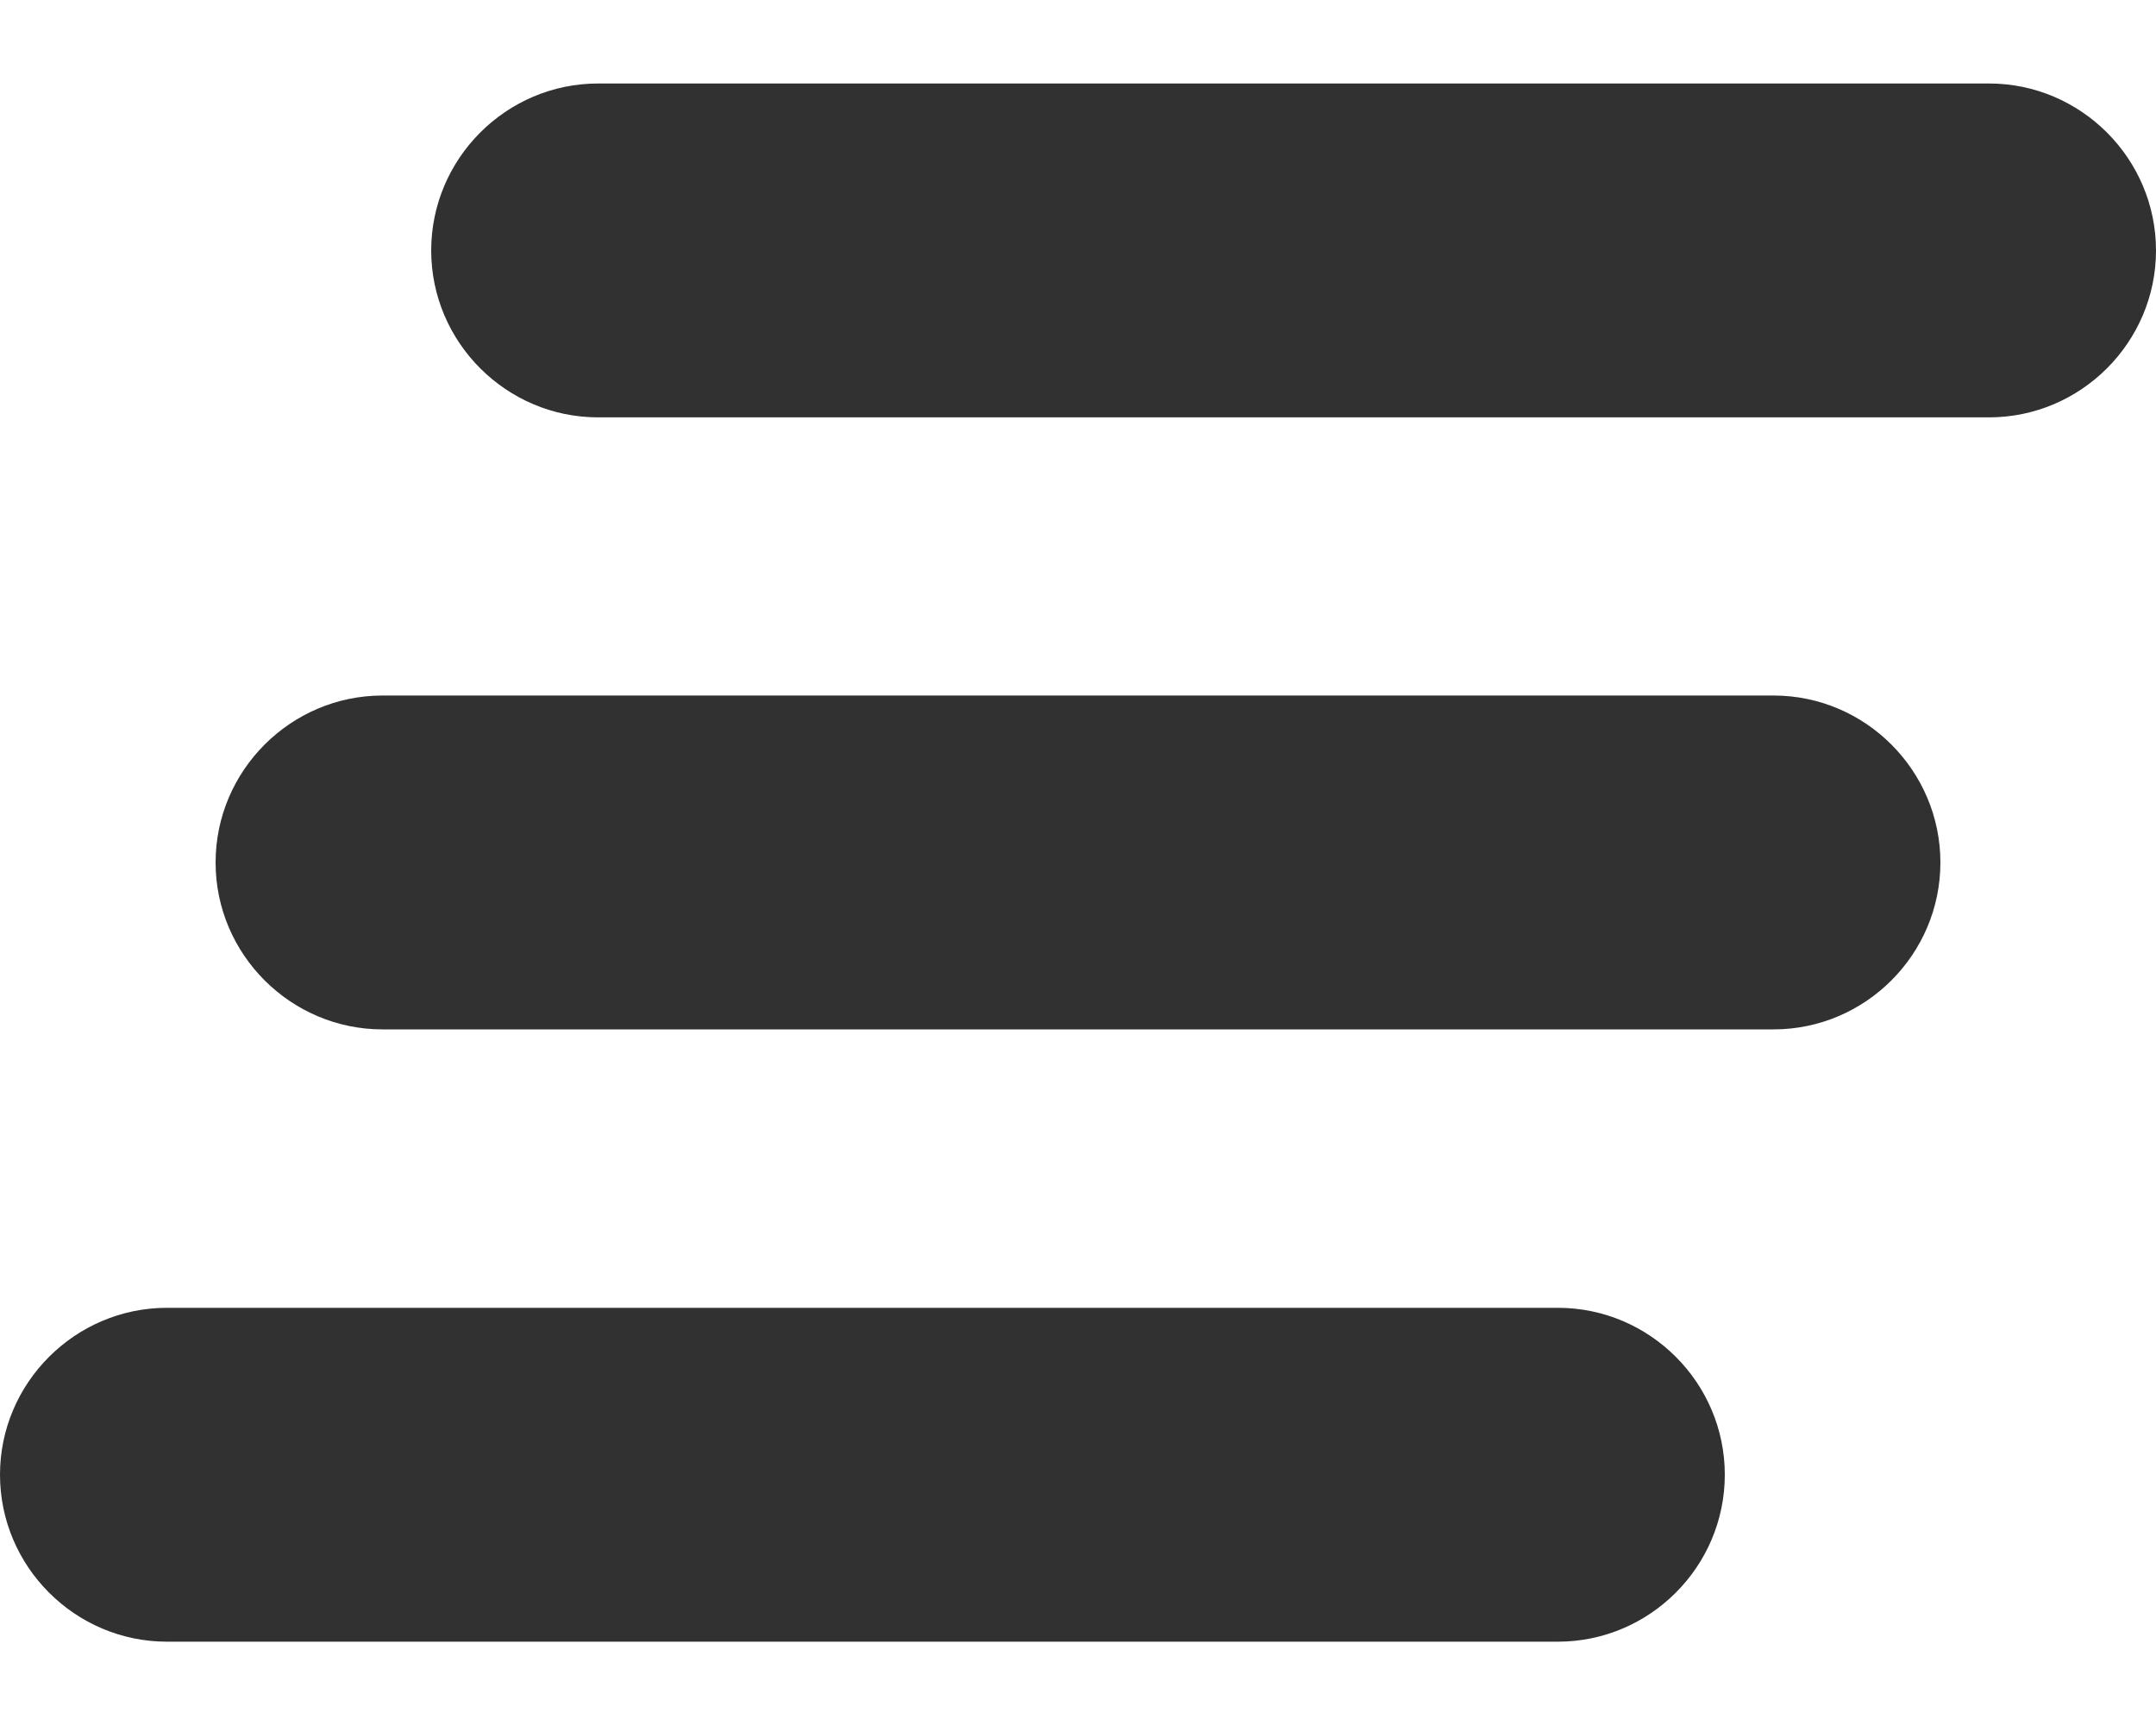 <svg width="25" height="20" viewBox="0 0 25 20" fill="none" xmlns="http://www.w3.org/2000/svg">
<g clip-path="url(#clip0_32_455)">
<path d="M23.064 0.968H6.935C5.871 0.968 5 1.839 5 2.904C5 3.968 5.871 4.839 6.935 4.839H23.064C24.129 4.839 25 3.968 25 2.904C25 1.839 24.129 0.968 23.064 0.968Z" fill="#313131"/>
<path d="M20.565 8.064H4.436C3.371 8.064 2.5 8.935 2.5 10C2.5 11.065 3.371 11.935 4.436 11.935H20.565C21.63 11.935 22.5 11.065 22.5 10C22.5 8.935 21.63 8.064 20.565 8.064Z" fill="#313131"/>
<path d="M18.065 15.163H1.936C0.871 15.163 0 16.034 0 17.098C0 18.163 0.871 19.034 1.936 19.034H18.065C19.13 19.034 20 18.163 20 17.098C20 16.034 19.13 15.163 18.065 15.163Z" fill="#313131"/>
</g>
<defs>
<clipPath id="clip0_32_455">
<rect width="25" height="20" fill="white"/>
</clipPath>
</defs>
</svg>
